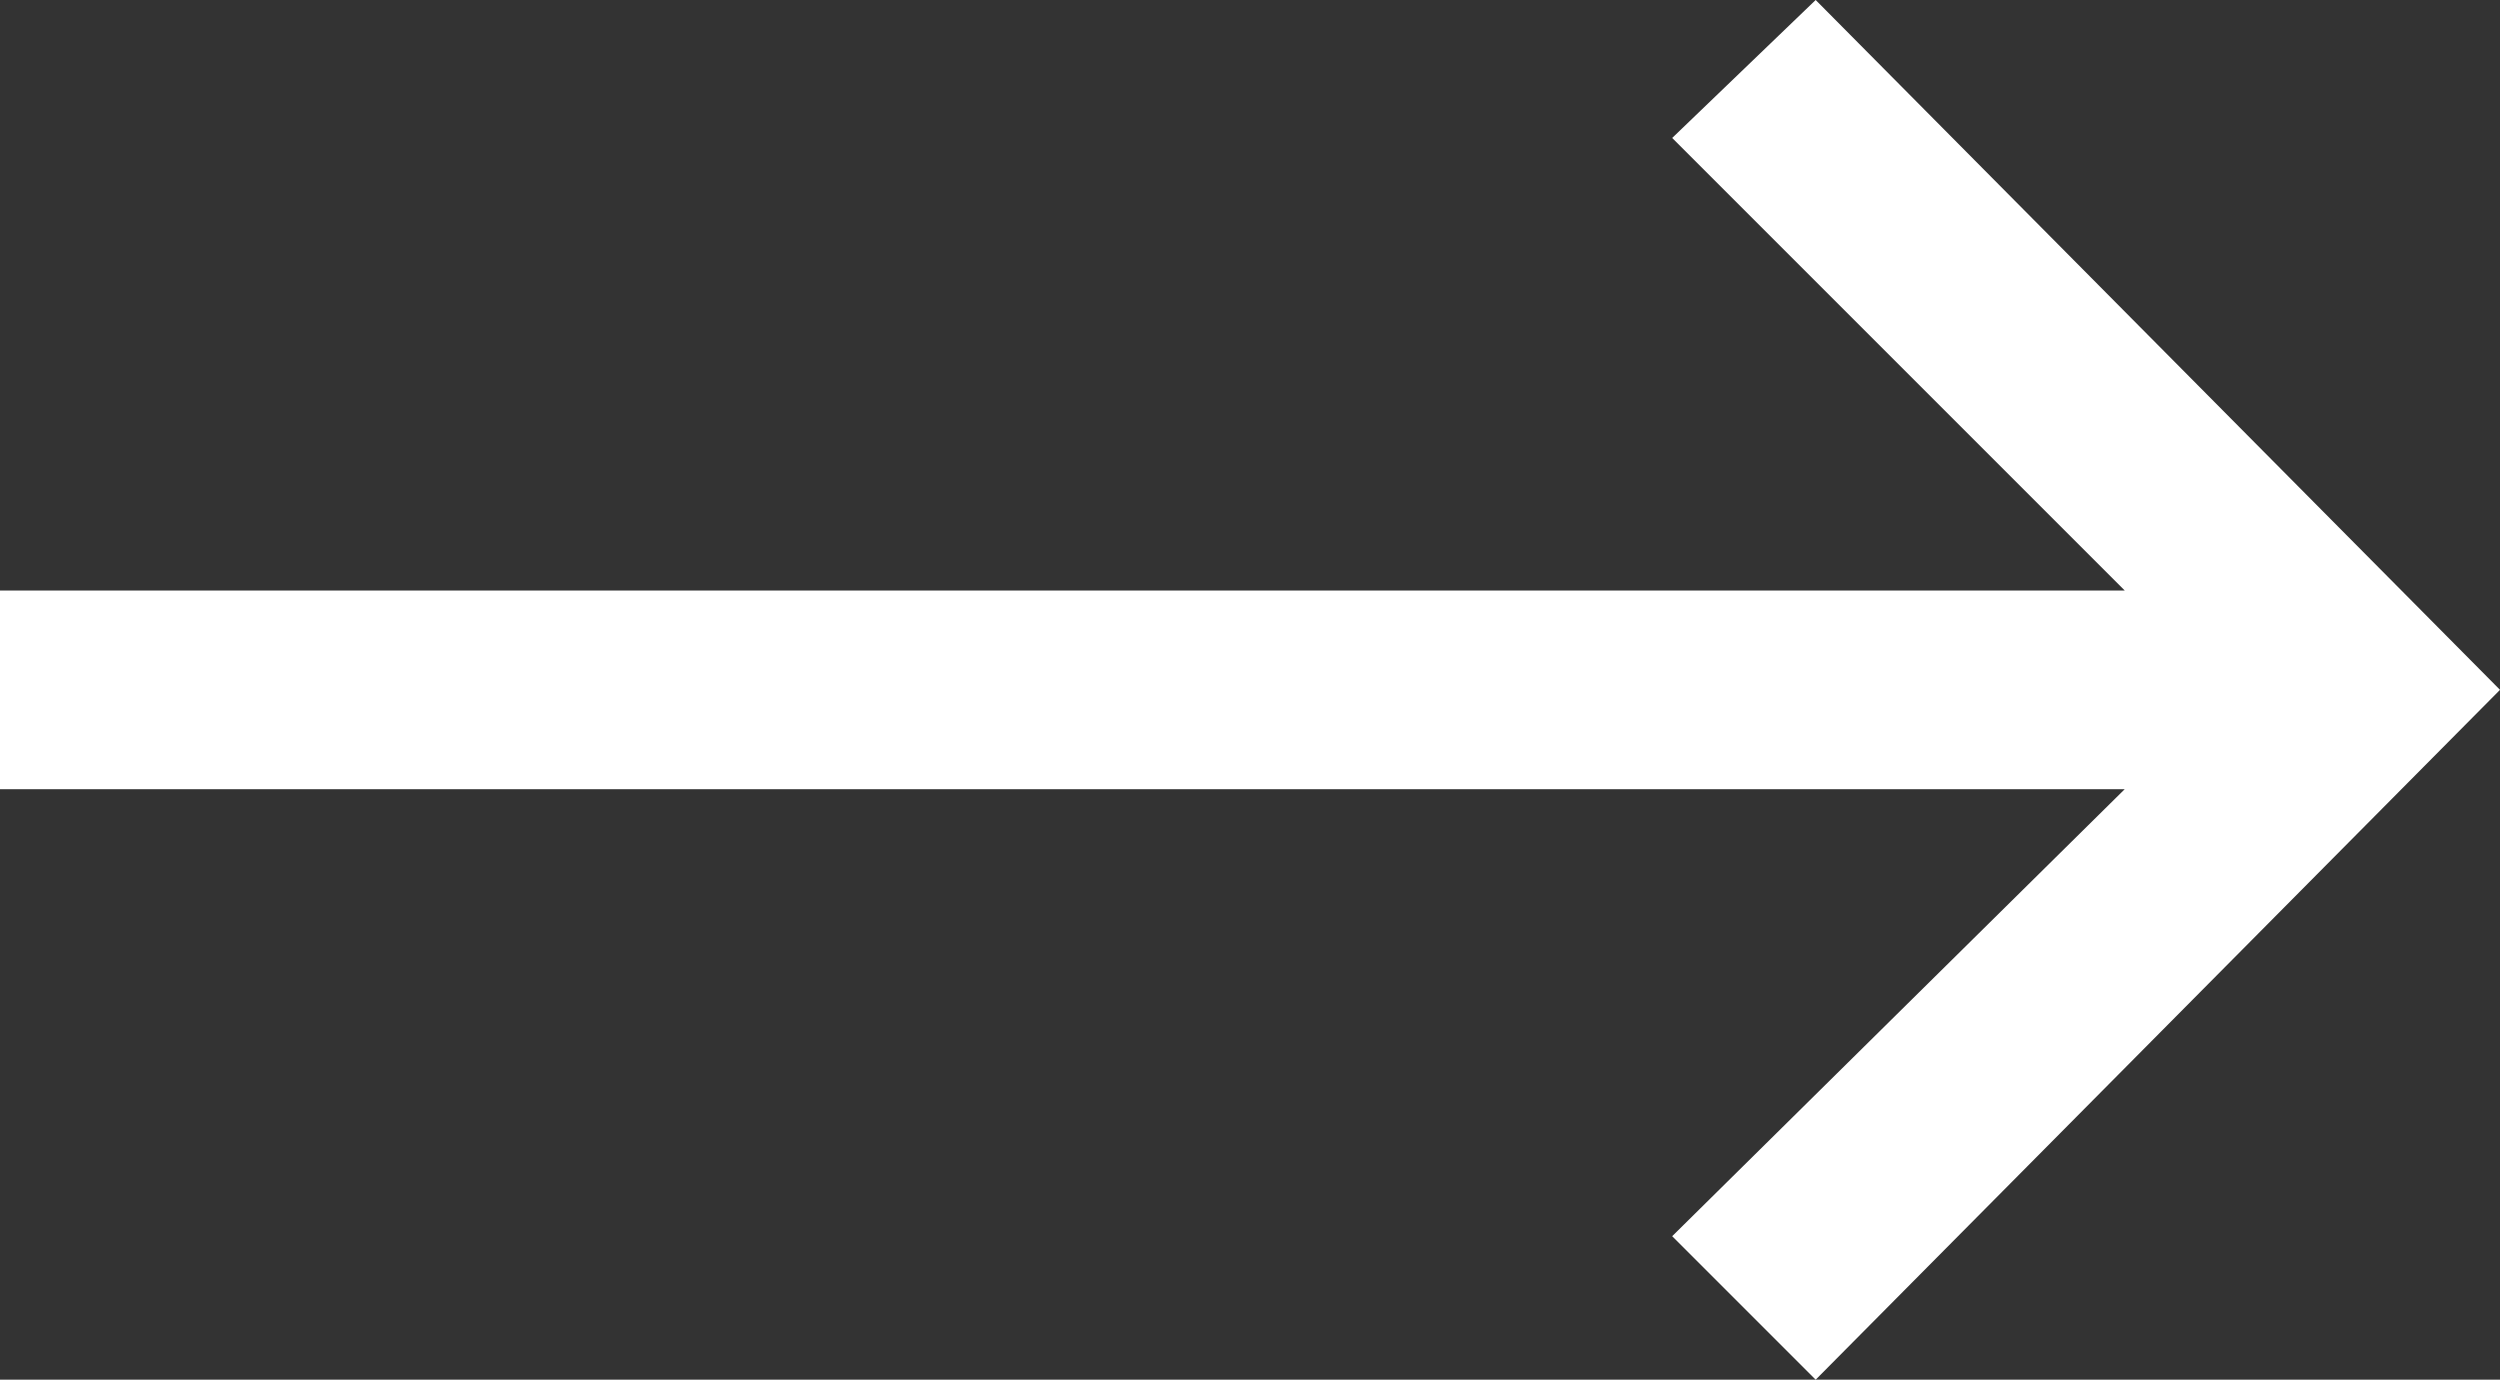 <?xml version="1.0" encoding="utf-8"?>
<!-- Generator: Adobe Illustrator 20.1.0, SVG Export Plug-In . SVG Version: 6.00 Build 0)  -->
<svg version="1.1" id="Layer_1" xmlns="http://www.w3.org/2000/svg" xmlns:xlink="http://www.w3.org/1999/xlink" x="0px" y="0px"
	 viewBox="0 0 45.3 25" style="enable-background:new 0 0 45.3 25;" xml:space="preserve">
<rect x="0" y="0" width="45.3" height="25" fill="#333333" stroke="none"/>
<style type="text/css">
	.st0{fill:#FFFFFF;}
</style>
<polygon class="st0" points="32.9,0 30.3,2.5 38.5,10.7 0,10.7 0,14.3 38.5,14.3 30.3,22.4 32.9,25 45.3,12.5 "/>
</svg>
